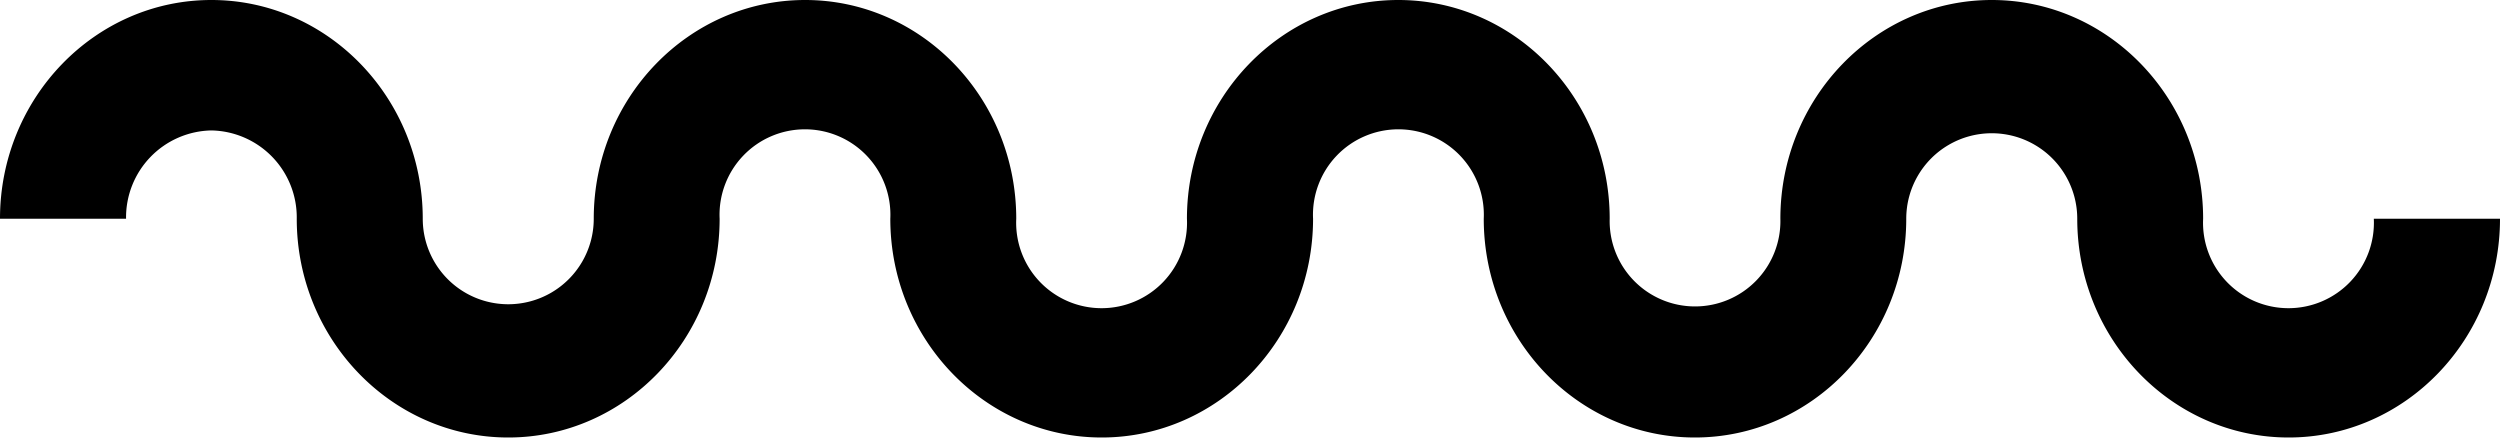 <svg class="svgWave" xmlns="http://www.w3.org/2000/svg" viewBox="0 0 400 70">
  <path class="svgWaveObject" d="M366.18,70c-18.65,0-33.82-15.7-33.82-35A13.67,13.67,0,1,0,305,35c0,19.3-15.17,35-33.82,35S237.4,54.3,237.4,35a13.67,13.67,0,1,0-27.31,0c0,19.3-15.17,35-33.82,35s-33.82-15.7-33.82-35a13.67,13.67,0,1,0-27.31,0c0,19.3-15.17,35-33.82,35S47.48,54.3,47.48,35A13.92,13.92,0,0,0,33.82,20.87,13.92,13.92,0,0,0,20.17,35H0C0,15.7,15.17,0,33.82,0S67.64,15.7,67.64,35A13.67,13.67,0,1,0,95,35c0-19.3,15.17-35,33.82-35S162.6,15.7,162.6,35a13.67,13.67,0,1,0,27.31,0c0-19.3,15.17-35,33.82-35s33.82,15.7,33.82,35a13.66,13.66,0,1,0,27.31,0c0-19.3,15.17-35,33.82-35s33.82,15.7,33.82,35a13.67,13.67,0,1,0,27.31,0H400C400,54.3,384.83,70,366.18,70Z"/>
</svg>